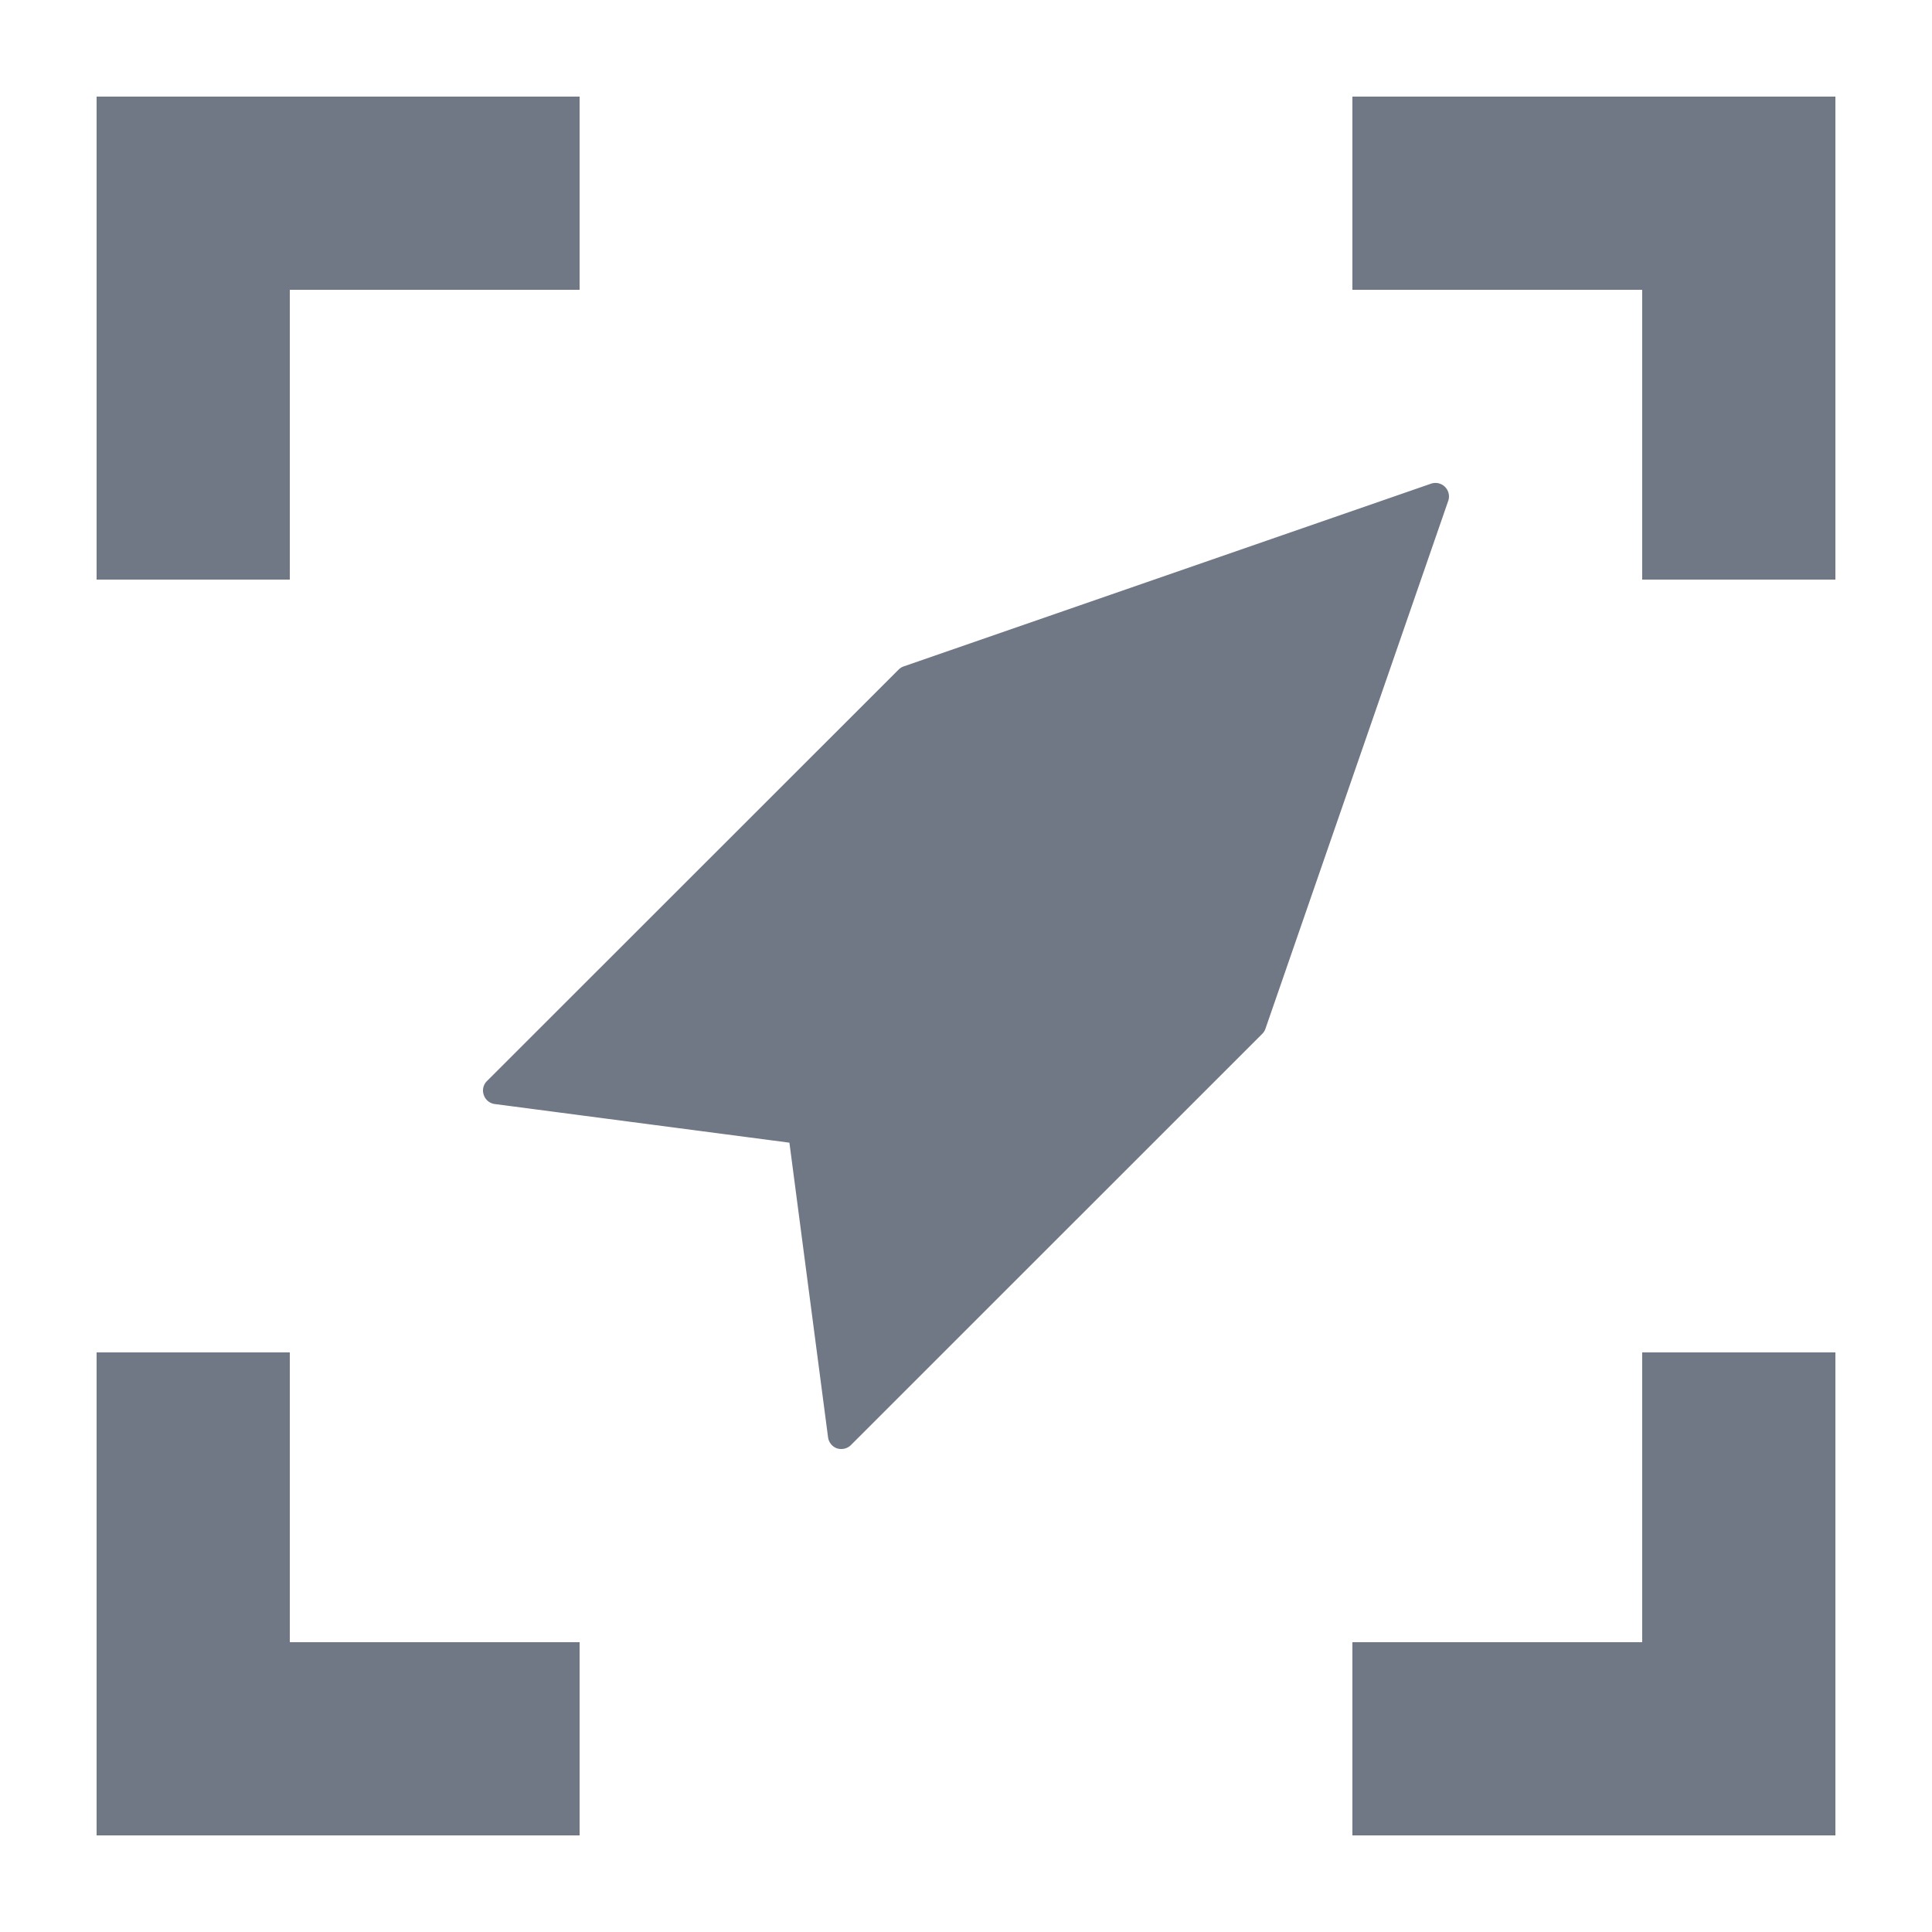 <svg id="Focus_vessel" xmlns="http://www.w3.org/2000/svg" width="20" height="20" viewBox="0 0 20 20">
  <path id="Union_12" data-name="Union 12" d="M8.666,14.994a.138.138,0,0,1-.054-.034.142.142,0,0,1-.04-.081l-.4-3.05-3.05-.4a.139.139,0,0,1-.114-.094.137.137,0,0,1,.033-.144L9.3,6.934A.139.139,0,0,1,9.351,6.9l5.463-1.893a.14.14,0,0,1,.178.178L13.1,10.649a.139.139,0,0,1-.033.053L8.809,14.959a.141.141,0,0,1-.1.041A.161.161,0,0,1,8.666,14.994Z" fill="#707785"/>
  <rect id="Rectangle_6176" data-name="Rectangle 6176" width="20" height="20" fill="none"/>
  <g id="Groupe_4196" data-name="Groupe 4196">
    <path id="Tracé_1438" data-name="Tracé 1438" d="M1,1V6H3V3H6V1Z" fill="#707785"/>
    <path id="Tracé_1439" data-name="Tracé 1439" d="M14,1V3h3V6h2V1Z" fill="#707785"/>
    <path id="Tracé_1440" data-name="Tracé 1440" d="M17,17H14v2h5V14H17Z" fill="#707785"/>
    <path id="Tracé_1441" data-name="Tracé 1441" d="M3,14H1v5H6V17H3Z" fill="#707785"/>
  </g>
</svg>
